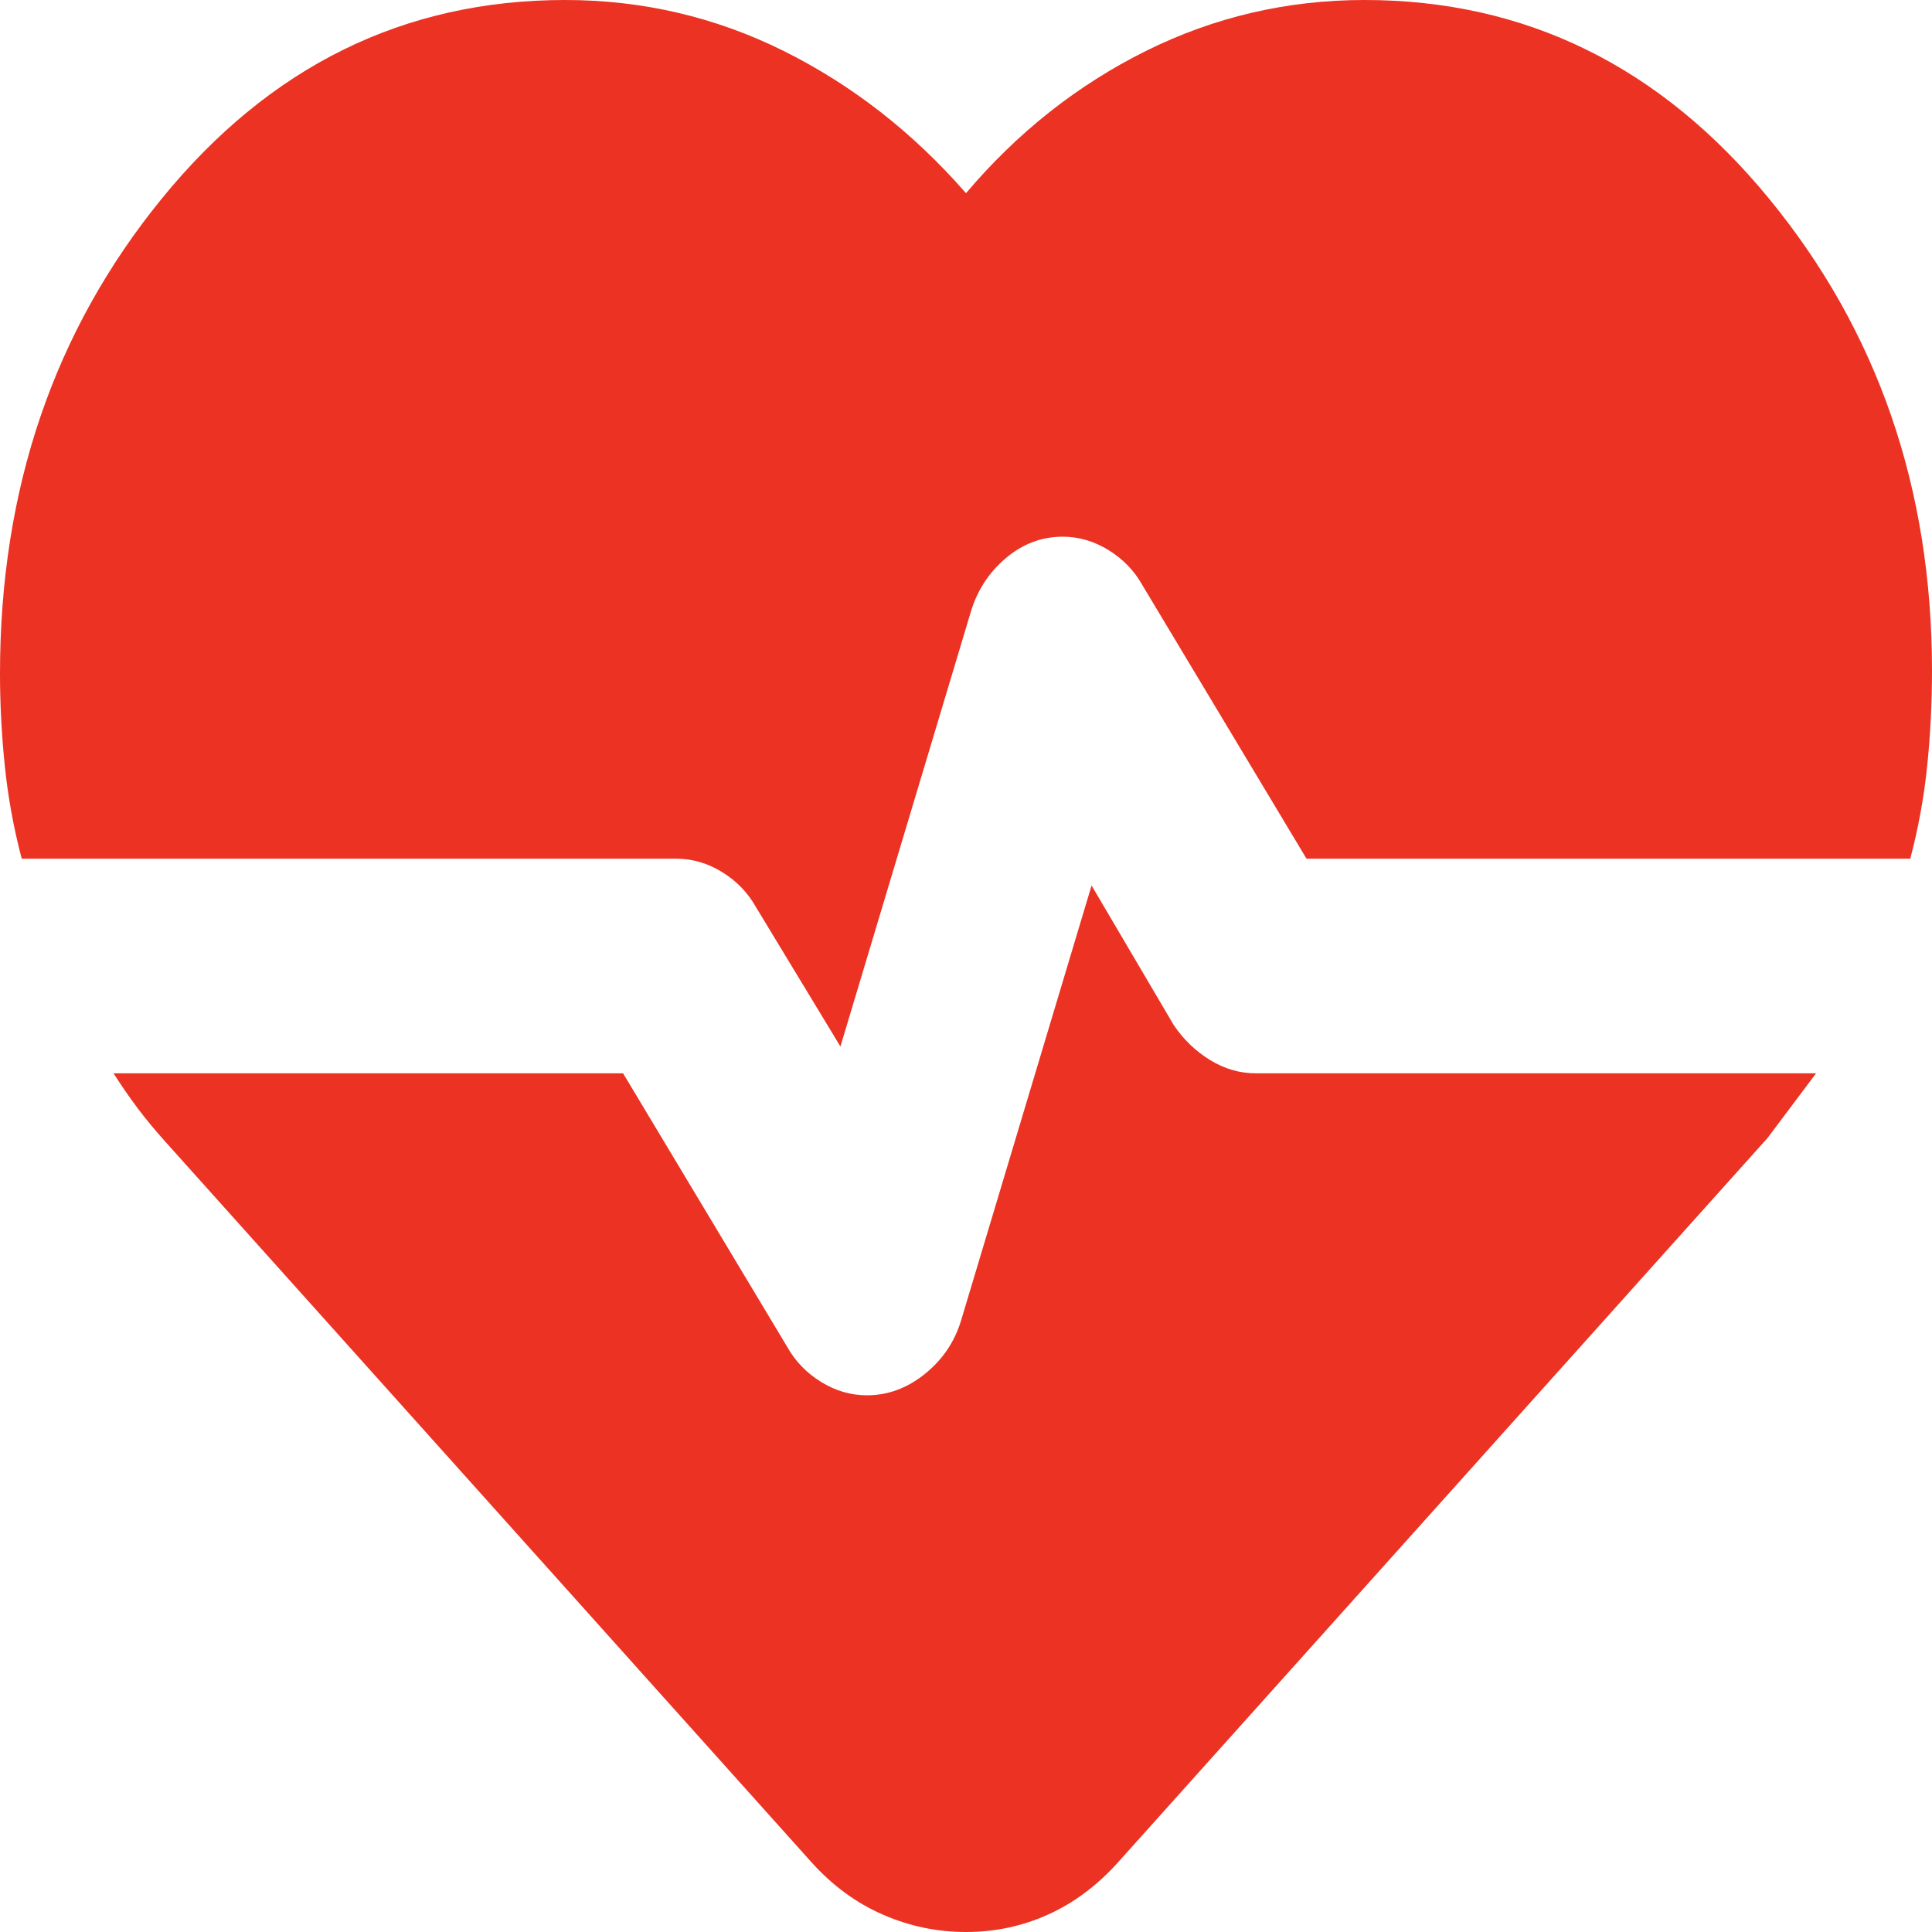 <svg width="24" height="24" viewBox="0 0 24 24" fill="none" xmlns="http://www.w3.org/2000/svg">
<path d="M16.95 0C18.95 0 20.625 0.822 21.975 2.467C23.325 4.111 24 6.067 24 8.333C24 8.733 23.98 9.128 23.94 9.517C23.9 9.906 23.83 10.289 23.73 10.667H16.23L14.19 7.267C14.09 7.089 13.95 6.944 13.77 6.833C13.59 6.722 13.4 6.667 13.2 6.667C12.94 6.667 12.705 6.756 12.495 6.933C12.285 7.111 12.14 7.333 12.06 7.6L10.44 13L9.39 11.267C9.29 11.089 9.15 10.944 8.97 10.833C8.79 10.722 8.6 10.667 8.4 10.667H0.27C0.17 10.289 0.1 9.906 0.06 9.517C0.02 9.128 0 8.744 0 8.367C0 6.078 0.67 4.111 2.01 2.467C3.35 0.822 5.02 0 7.02 0C7.98 0 8.885 0.211 9.735 0.633C10.585 1.056 11.34 1.644 12 2.4C12.64 1.644 13.385 1.056 14.235 0.633C15.085 0.211 15.99 0 16.95 0ZM12 24C11.64 24 11.295 23.928 10.965 23.783C10.635 23.639 10.34 23.422 10.08 23.133L2.04 14.167C1.92 14.033 1.81 13.9 1.71 13.767C1.61 13.633 1.51 13.489 1.41 13.333H7.74L9.78 16.733C9.88 16.911 10.02 17.056 10.2 17.167C10.38 17.278 10.57 17.333 10.77 17.333C11.03 17.333 11.27 17.244 11.49 17.067C11.71 16.889 11.86 16.667 11.94 16.4L13.56 11L14.58 12.733C14.7 12.911 14.85 13.056 15.03 13.167C15.21 13.278 15.4 13.333 15.6 13.333H22.56L22.26 13.733L21.96 14.133L13.89 23.133C13.63 23.422 13.34 23.639 13.02 23.783C12.7 23.928 12.36 24 12 24Z" fill="#EB3223"/>
</svg>
